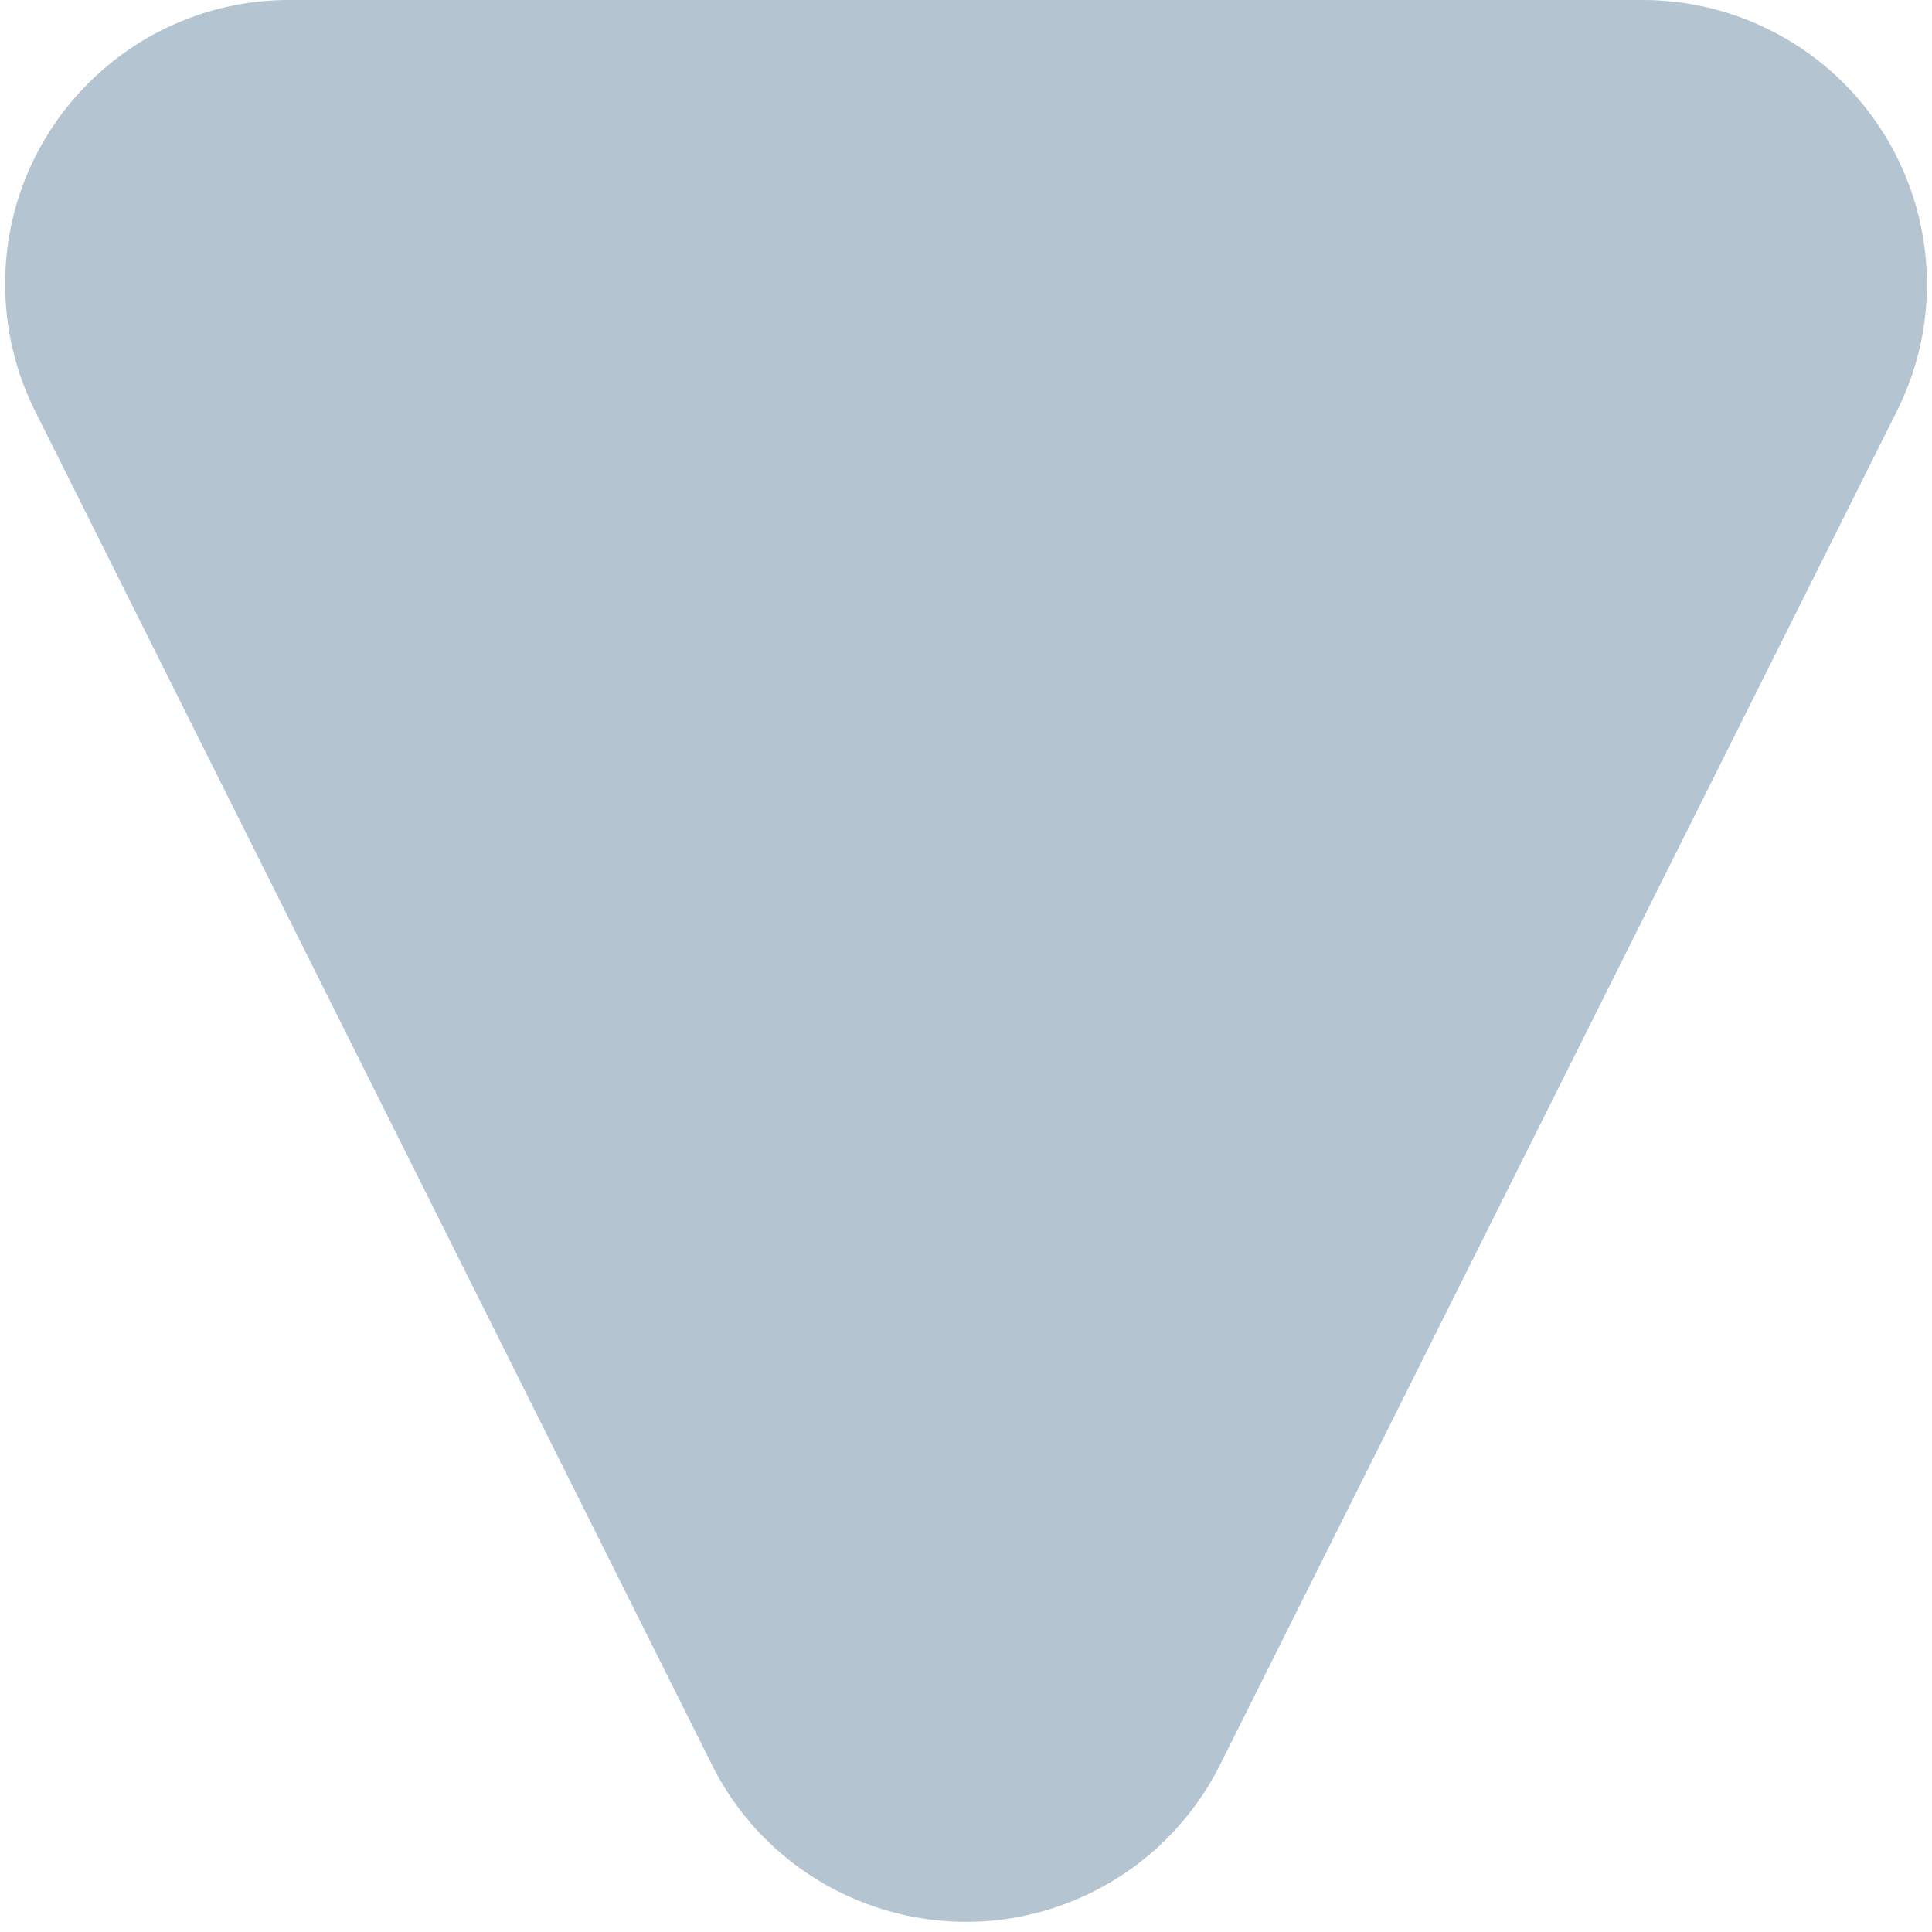<?xml version="1.0" encoding="UTF-8"?>
<svg width="34px" height="34px" viewBox="0 0 34 34" version="1.1" xmlns="http://www.w3.org/2000/svg" xmlns:xlink="http://www.w3.org/1999/xlink">
    <title>三角形</title>
    <g id="页面-1" stroke="none" stroke-width="1" fill="none" fill-rule="evenodd">
        <g id="1" transform="translate(-549, -1964)" fill="#B5C4D1">
            <path d="M570.472,1972.944 L582.382,1996.764 C583.617,1999.234 582.616,2002.237 580.146,2003.472 C579.452,2003.819 578.686,2004 577.91,2004 L554.09,2004 C551.329,2004 549.09,2001.761 549.09,1999 C549.09,1998.224 549.271,1997.458 549.618,1996.764 L561.528,1972.944 C562.763,1970.474 565.766,1969.473 568.236,1970.708 C569.204,1971.192 569.988,1971.977 570.472,1972.944 Z" id="三角形" transform="translate(566, 1984) scale(1, -1) translate(-566, -1984) "></path>
        </g>
    </g>
</svg>